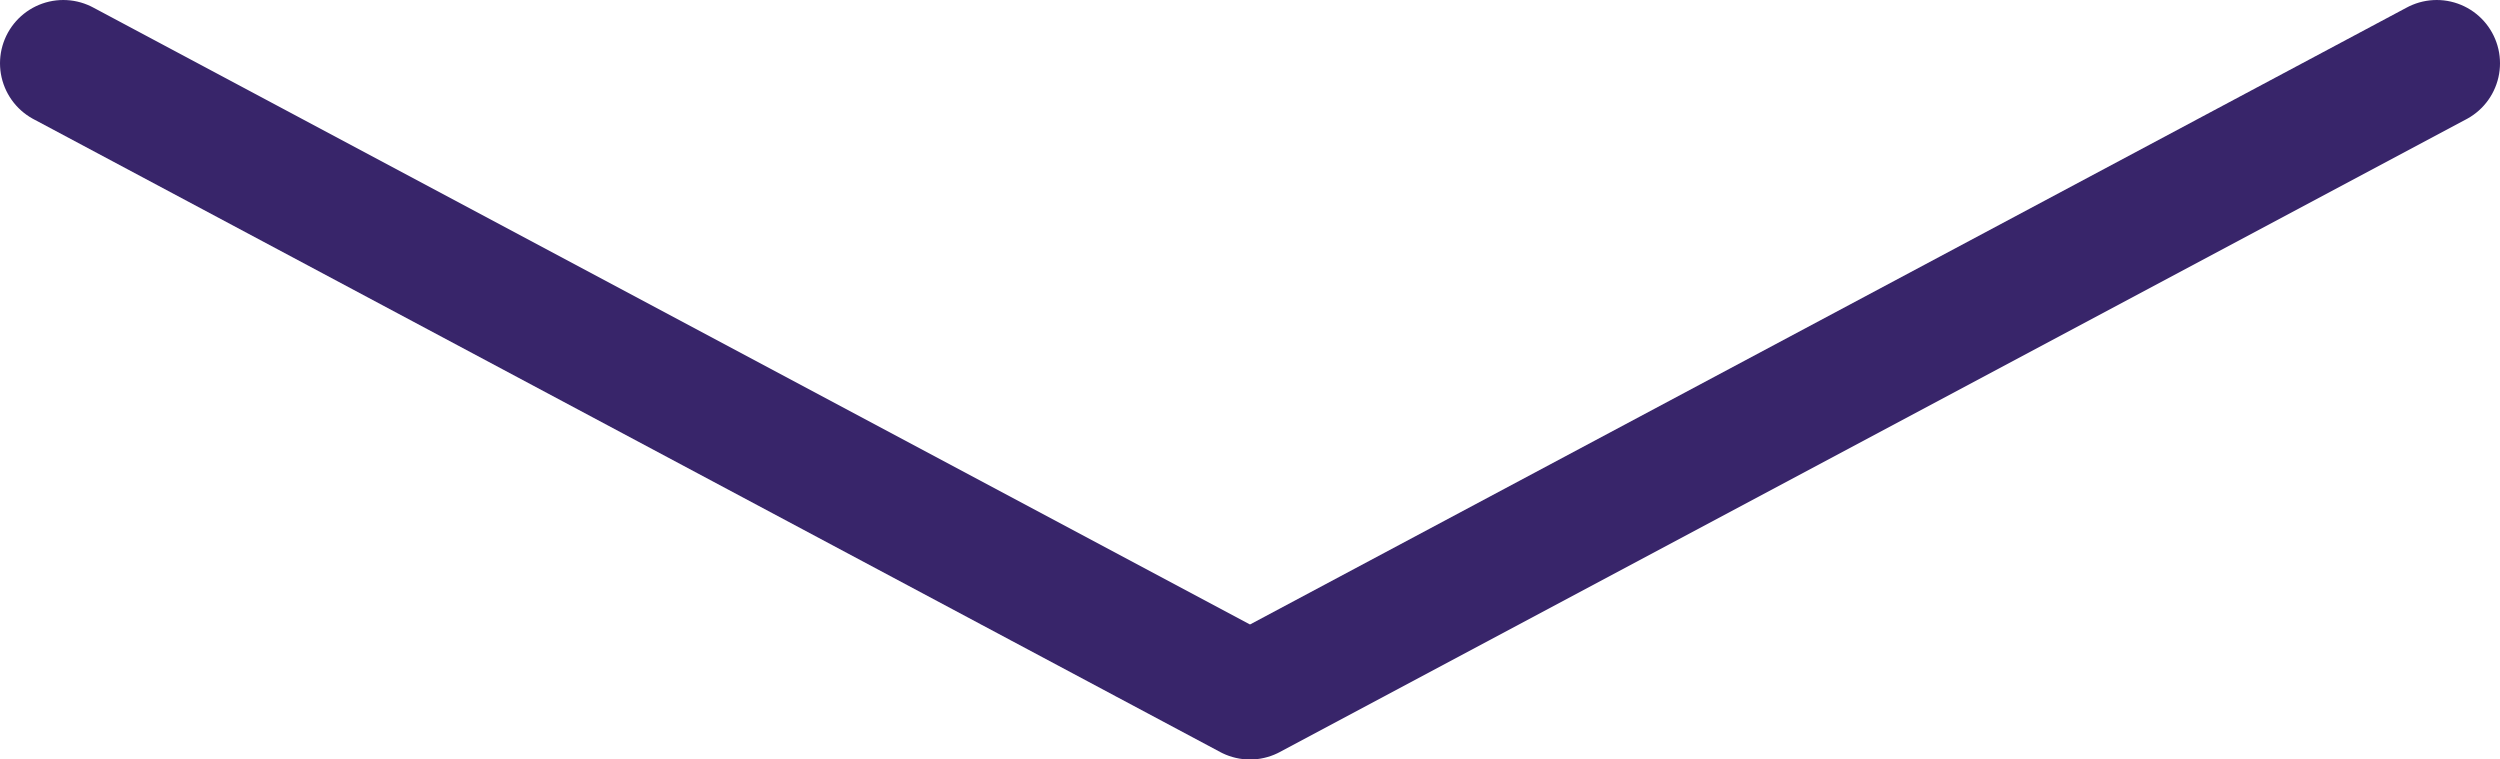 <svg width="79" height="24" viewBox="0 0 79 24" fill="none" xmlns="http://www.w3.org/2000/svg">
<path id="arrow" d="M77 2L39.5 22L2 2" stroke="#38256A" stroke-width="4" stroke-linecap="round" stroke-linejoin="round"/>
</svg>
